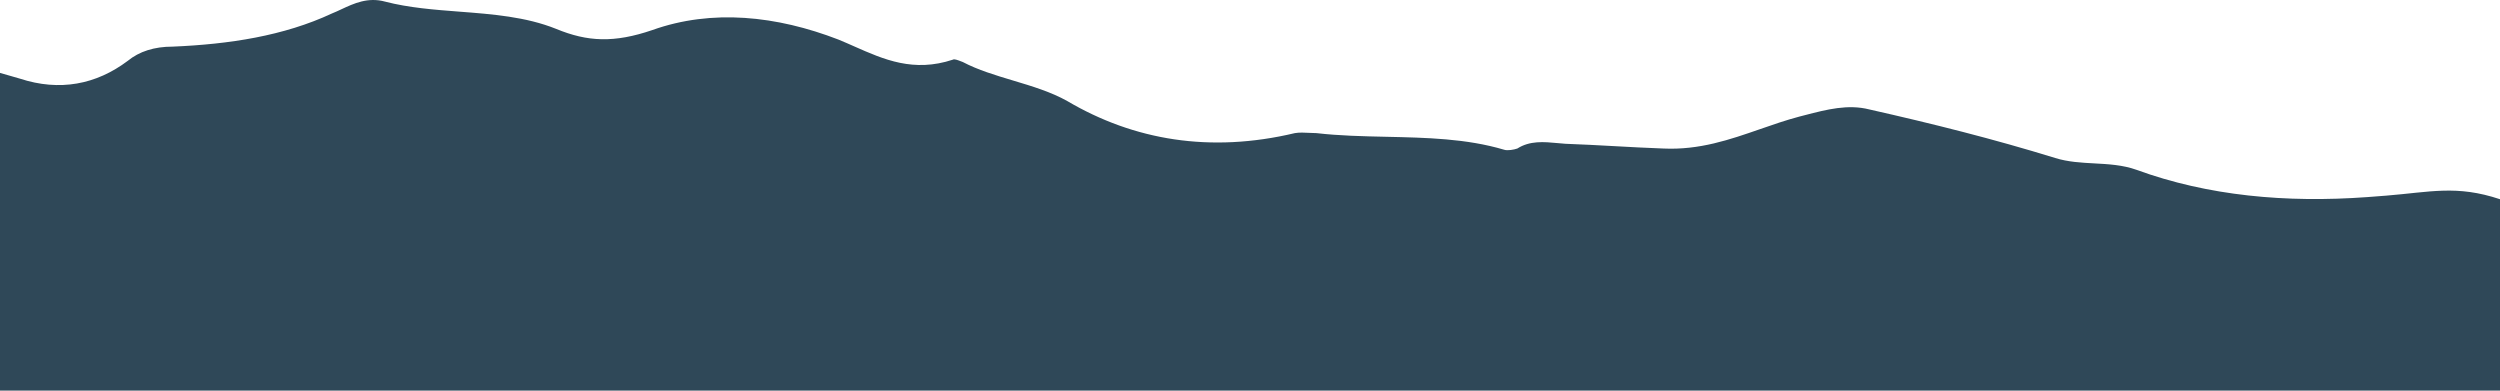 <svg viewBox="0 0 320 50" fill="none" xmlns="http://www.w3.org/2000/svg">
<path d="M0 483H320V38.5V25.5C314.433 23.646 311.062 24.591 305.454 25.04L305.453 25.04C304.639 25.105 303.828 25.17 303.02 25.228C292.607 25.986 282.62 25.076 273.482 21.74C271.714 21.109 269.889 21.012 268.066 20.914C266.383 20.823 264.702 20.733 263.069 20.224C255.207 17.797 247.344 15.826 239.269 14.006C236.542 13.311 233.815 14.018 231.087 14.725C230.839 14.789 230.591 14.853 230.344 14.916C228.622 15.371 226.958 15.949 225.294 16.527C221.412 17.875 217.53 19.223 212.918 19.011C210.793 18.935 208.721 18.821 206.649 18.707C204.578 18.593 202.506 18.48 200.381 18.404C200.05 18.38 199.72 18.349 199.391 18.319C197.6 18.151 195.833 17.986 194.218 19.011C193.793 19.162 192.943 19.314 192.518 19.162C187.712 17.733 182.57 17.621 177.462 17.509C174.439 17.443 171.428 17.377 168.505 17.039C168.229 17.039 167.931 17.023 167.625 17.007C166.988 16.973 166.316 16.937 165.742 17.039C154.905 19.617 145.129 17.949 136.629 12.945C134.533 11.764 132.093 11.032 129.666 10.305L129.666 10.305C127.419 9.631 125.183 8.961 123.241 7.94C123.16 7.911 123.07 7.876 122.977 7.84C122.587 7.689 122.138 7.515 121.966 7.637C116.941 9.302 113.129 7.614 109.377 5.953L109.376 5.952L109.375 5.952C108.685 5.647 107.997 5.342 107.304 5.059C99.441 2.026 91.153 1.117 83.503 3.846C78.615 5.514 75.216 5.363 71.178 3.694C67.318 2.145 63.048 1.817 58.794 1.491C55.553 1.242 52.322 0.994 49.29 0.207C47.091 -0.397 45.296 0.441 43.69 1.19L43.689 1.191C43.278 1.383 42.88 1.569 42.49 1.723C36.327 4.604 29.314 5.666 22.089 5.969C19.752 5.969 17.839 6.576 16.352 7.789C12.314 10.822 7.639 11.732 2.539 10.063C2.214 9.971 1.89 9.876 1.566 9.782L1.559 9.779C1.037 9.627 0.518 9.475 0 9.333V483Z" fill="#2F4858"/>
</svg>
